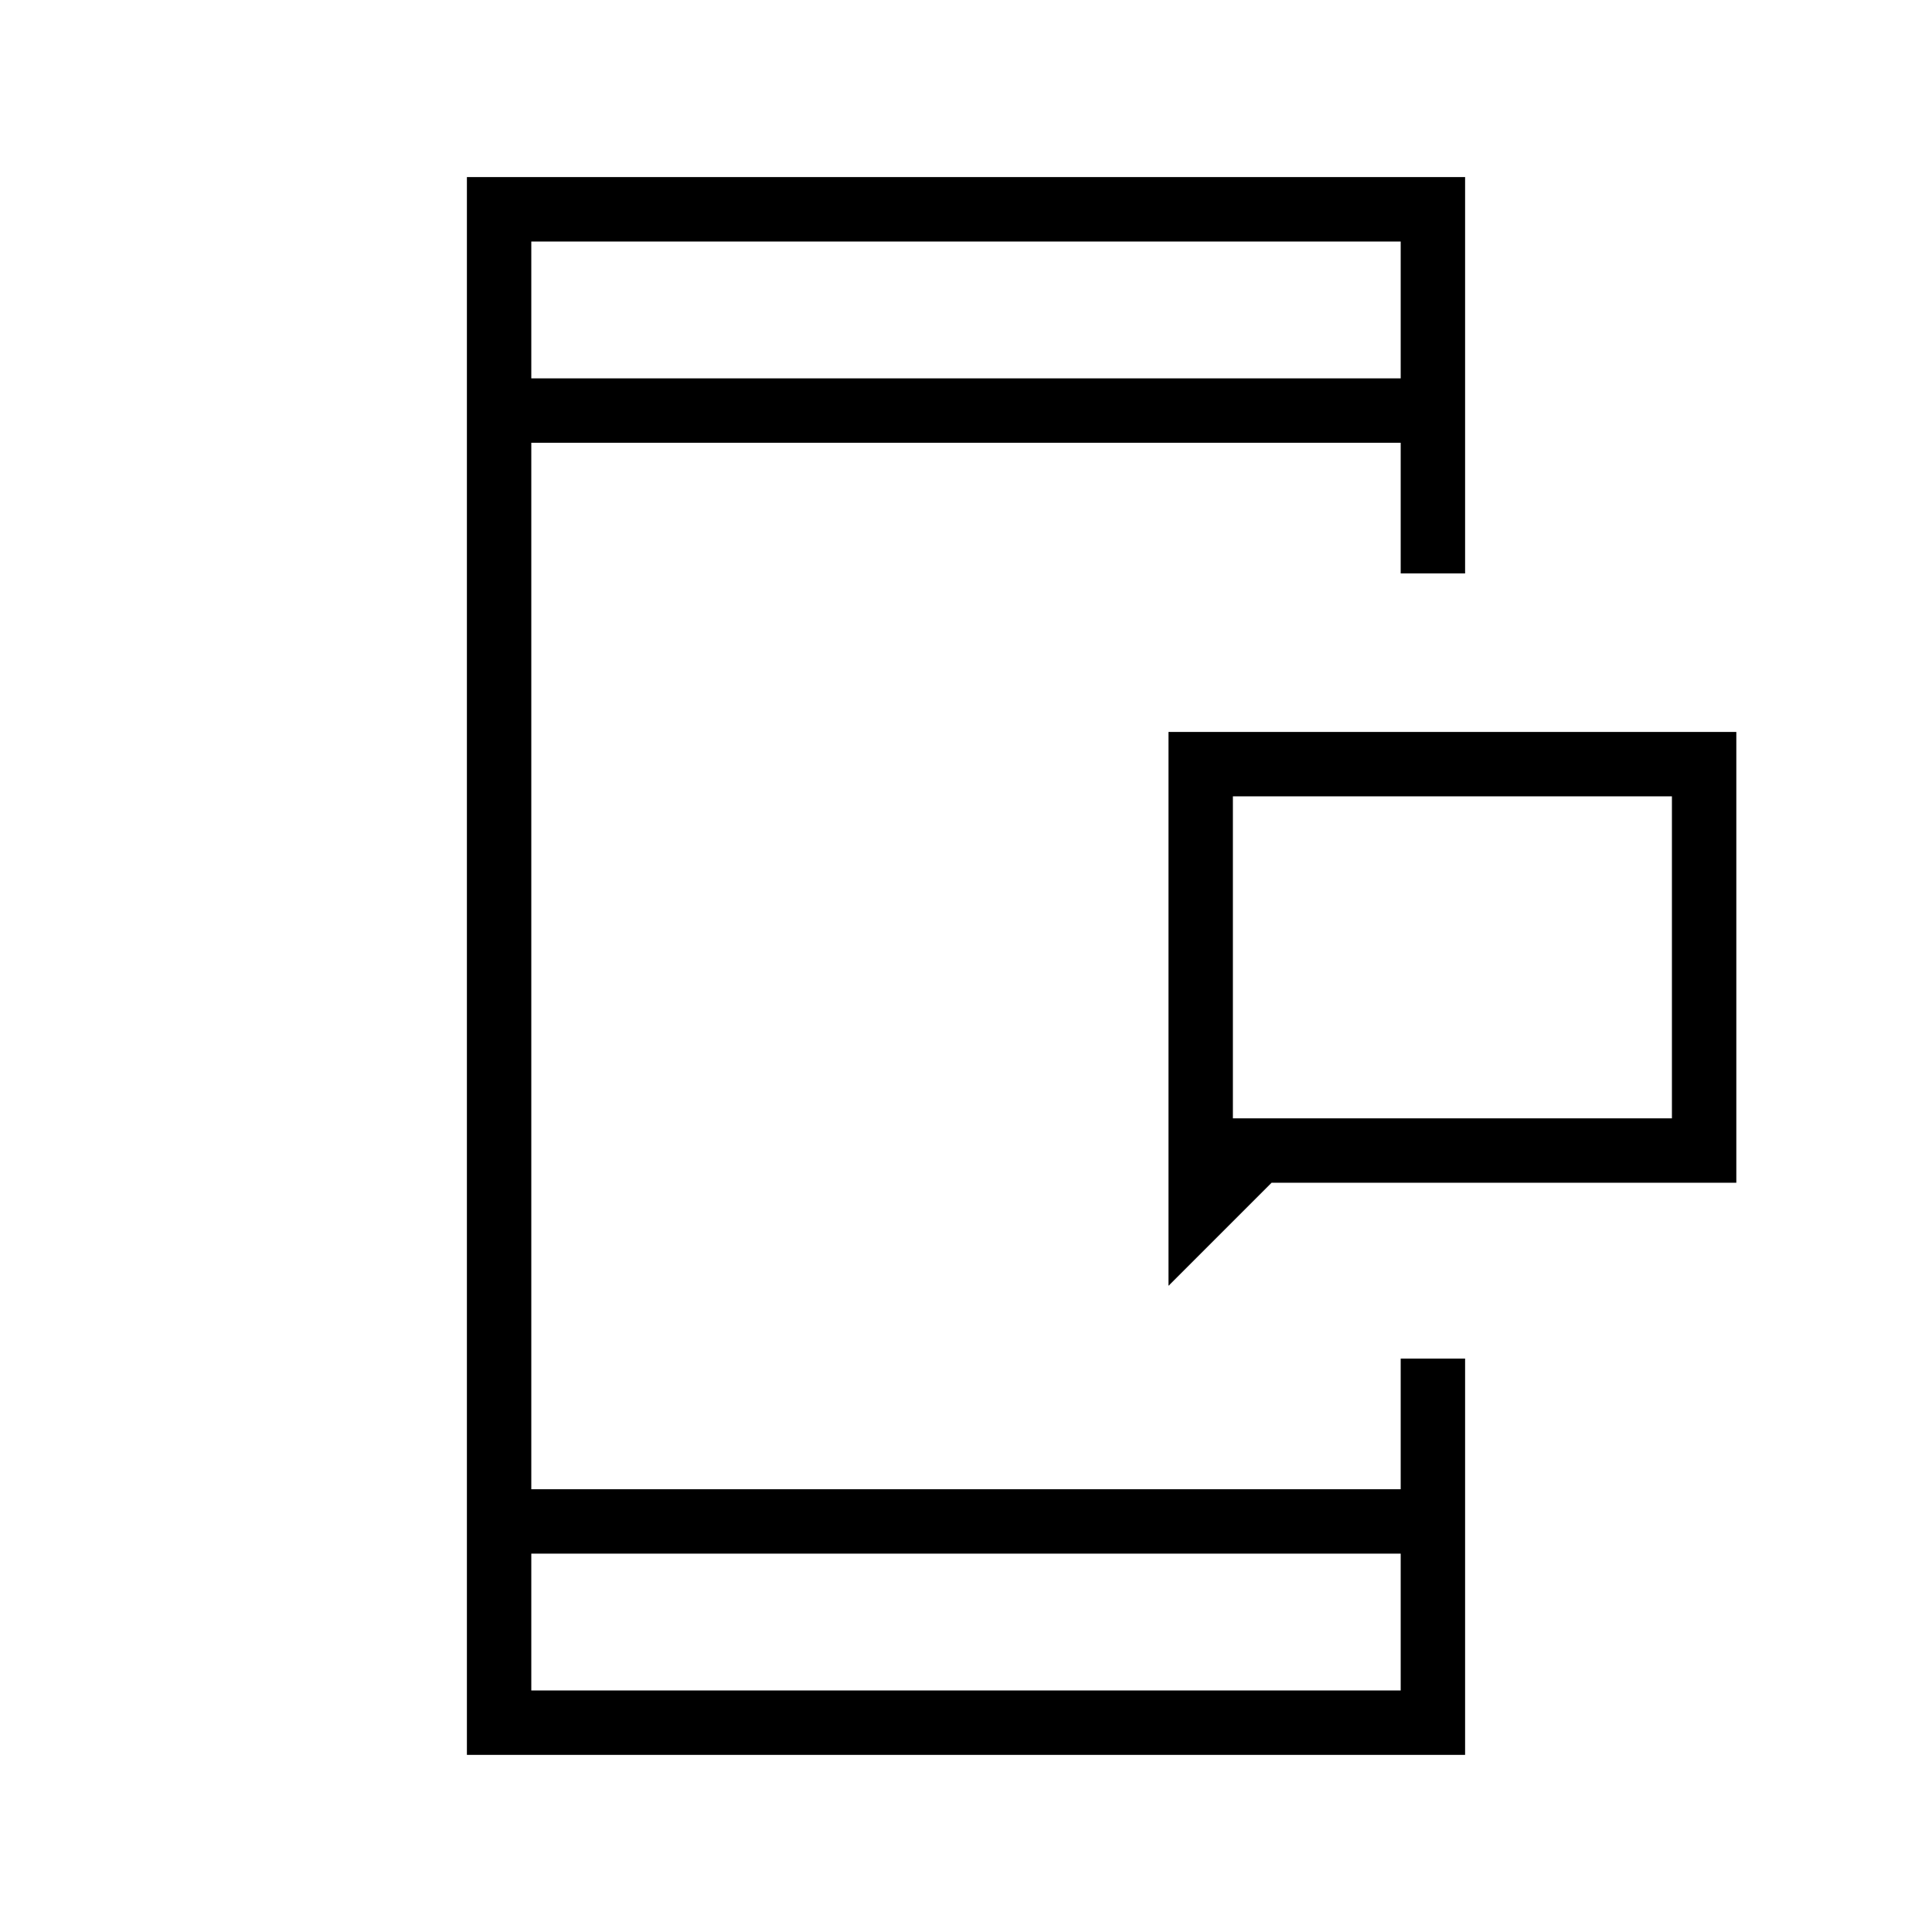 <svg xmlns="http://www.w3.org/2000/svg" height="20" viewBox="0 -960 960 960" width="20"><path d="M612.616-404.308h218.153v-160H612.616v160Zm-32.001 83.231v-275.231H862.77v224H631.846l-51.231 51.231ZM232-88v-784h496v196.923h-32V-740H264v520h432v-64.923h32V-88H232Zm32-100v68h432v-68H264Zm0-584h432v-68H264v68Zm0 0v-68 68Zm0 584v68-68Zm348.616-216.308v-160 160Z"/></svg>